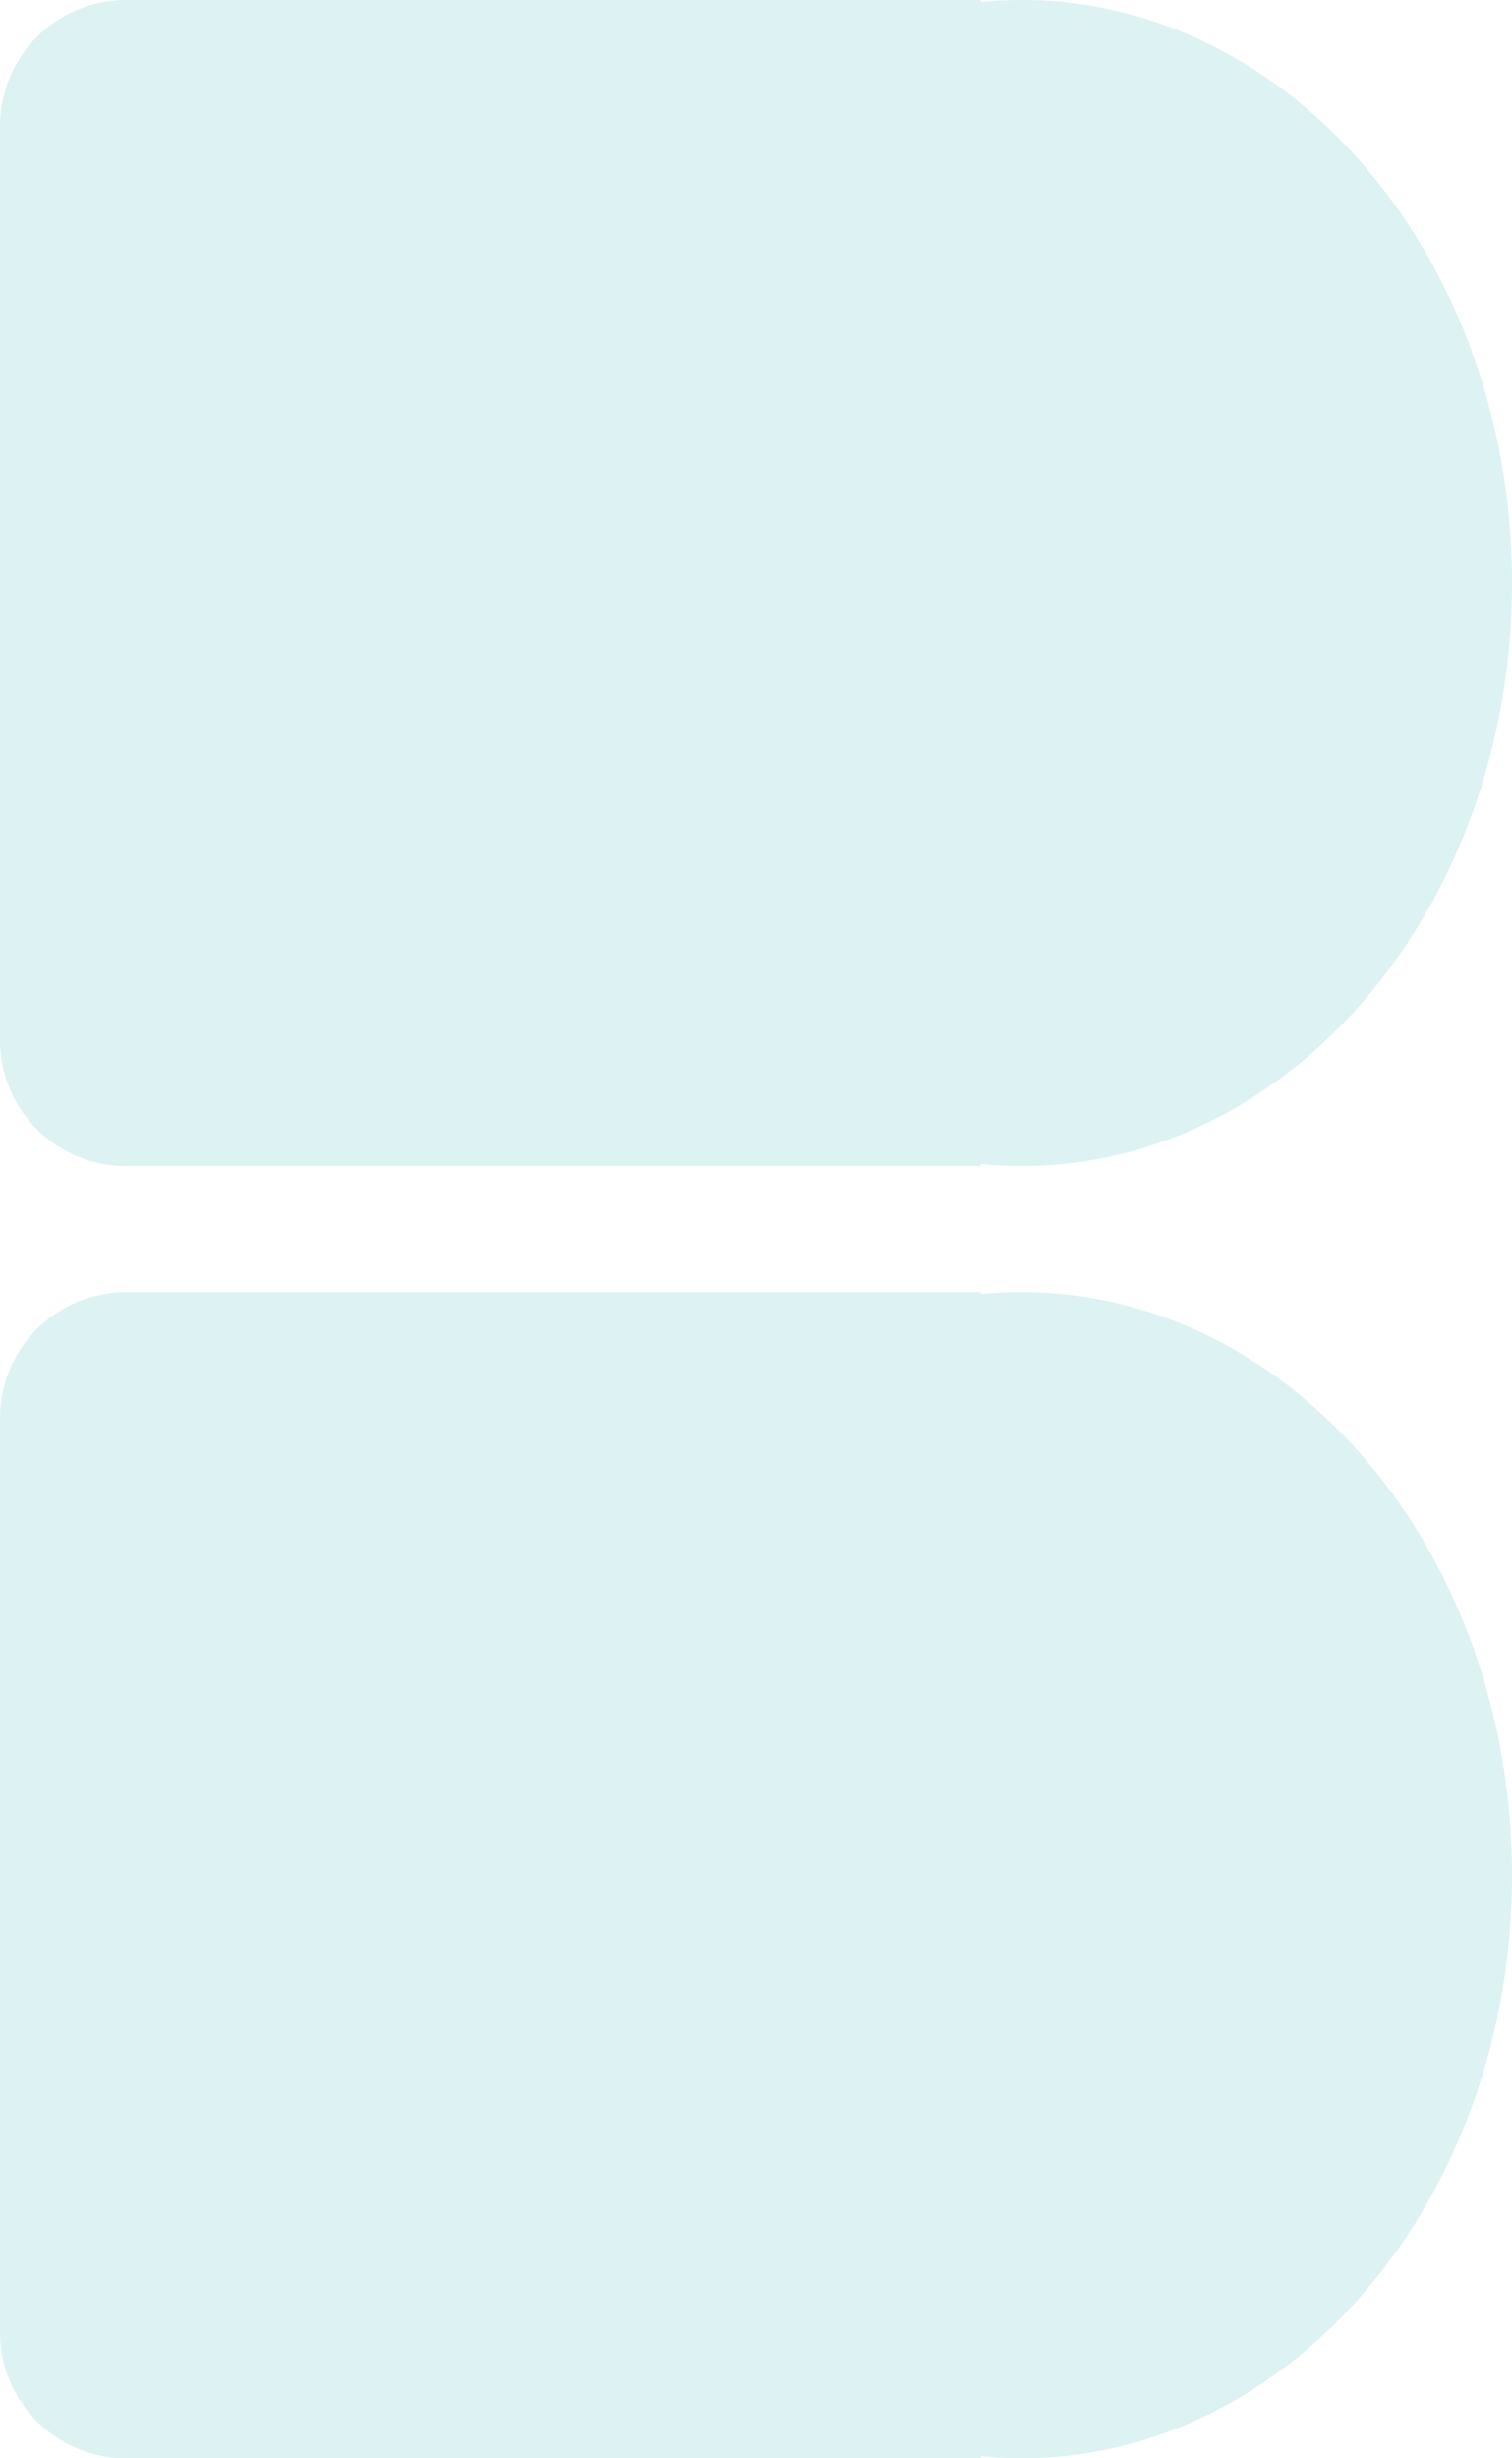 <svg width="24" height="39" viewBox="0 0 24 39" fill="none" xmlns="http://www.w3.org/2000/svg">
<g opacity="0.7">
<path fill-rule="evenodd" clip-rule="evenodd" d="M15.568 0.015C15.568 0.007 15.561 0 15.553 0H2C0.895 0 0 0.895 0 2V16.5C0 17.605 0.895 18.5 2 18.5H15.553C15.561 18.5 15.568 18.493 15.568 18.485C15.568 18.476 15.575 18.469 15.584 18.47C15.793 18.49 16.003 18.5 16.216 18.5C20.515 18.5 24 14.359 24 9.25C24 4.141 20.515 0 16.216 0C16.003 0 15.793 0.01 15.584 0.03C15.575 0.031 15.568 0.024 15.568 0.015Z" fill="url(#paint0_linear_3551_2051)"/>
<path fill-rule="evenodd" clip-rule="evenodd" d="M15.568 20.515C15.568 20.507 15.561 20.5 15.553 20.5H2C0.895 20.5 0 21.395 0 22.5V37C0 38.105 0.895 39 2 39H15.553C15.561 39 15.568 38.993 15.568 38.985C15.568 38.976 15.575 38.969 15.584 38.97C15.793 38.99 16.003 39 16.216 39C20.515 39 24 34.859 24 29.75C24 24.641 20.515 20.5 16.216 20.5C16.003 20.5 15.793 20.51 15.584 20.53C15.575 20.531 15.568 20.524 15.568 20.515Z" fill="url(#paint1_linear_3551_2051)"/>
</g>
<defs>
<linearGradient id="paint0_linear_3551_2051" x1="12" y1="14" x2="12" y2="-2.34356e-07" gradientUnits="userSpaceOnUse">
<stop stop-color="#CFECED"/>
<stop offset="1" stop-color="#CFECED"/>
</linearGradient>
<linearGradient id="paint1_linear_3551_2051" x1="12" y1="34.5" x2="12" y2="20.5" gradientUnits="userSpaceOnUse">
<stop stop-color="#CFECED"/>
<stop offset="1" stop-color="#CFECED"/>
</linearGradient>
</defs>
</svg>
